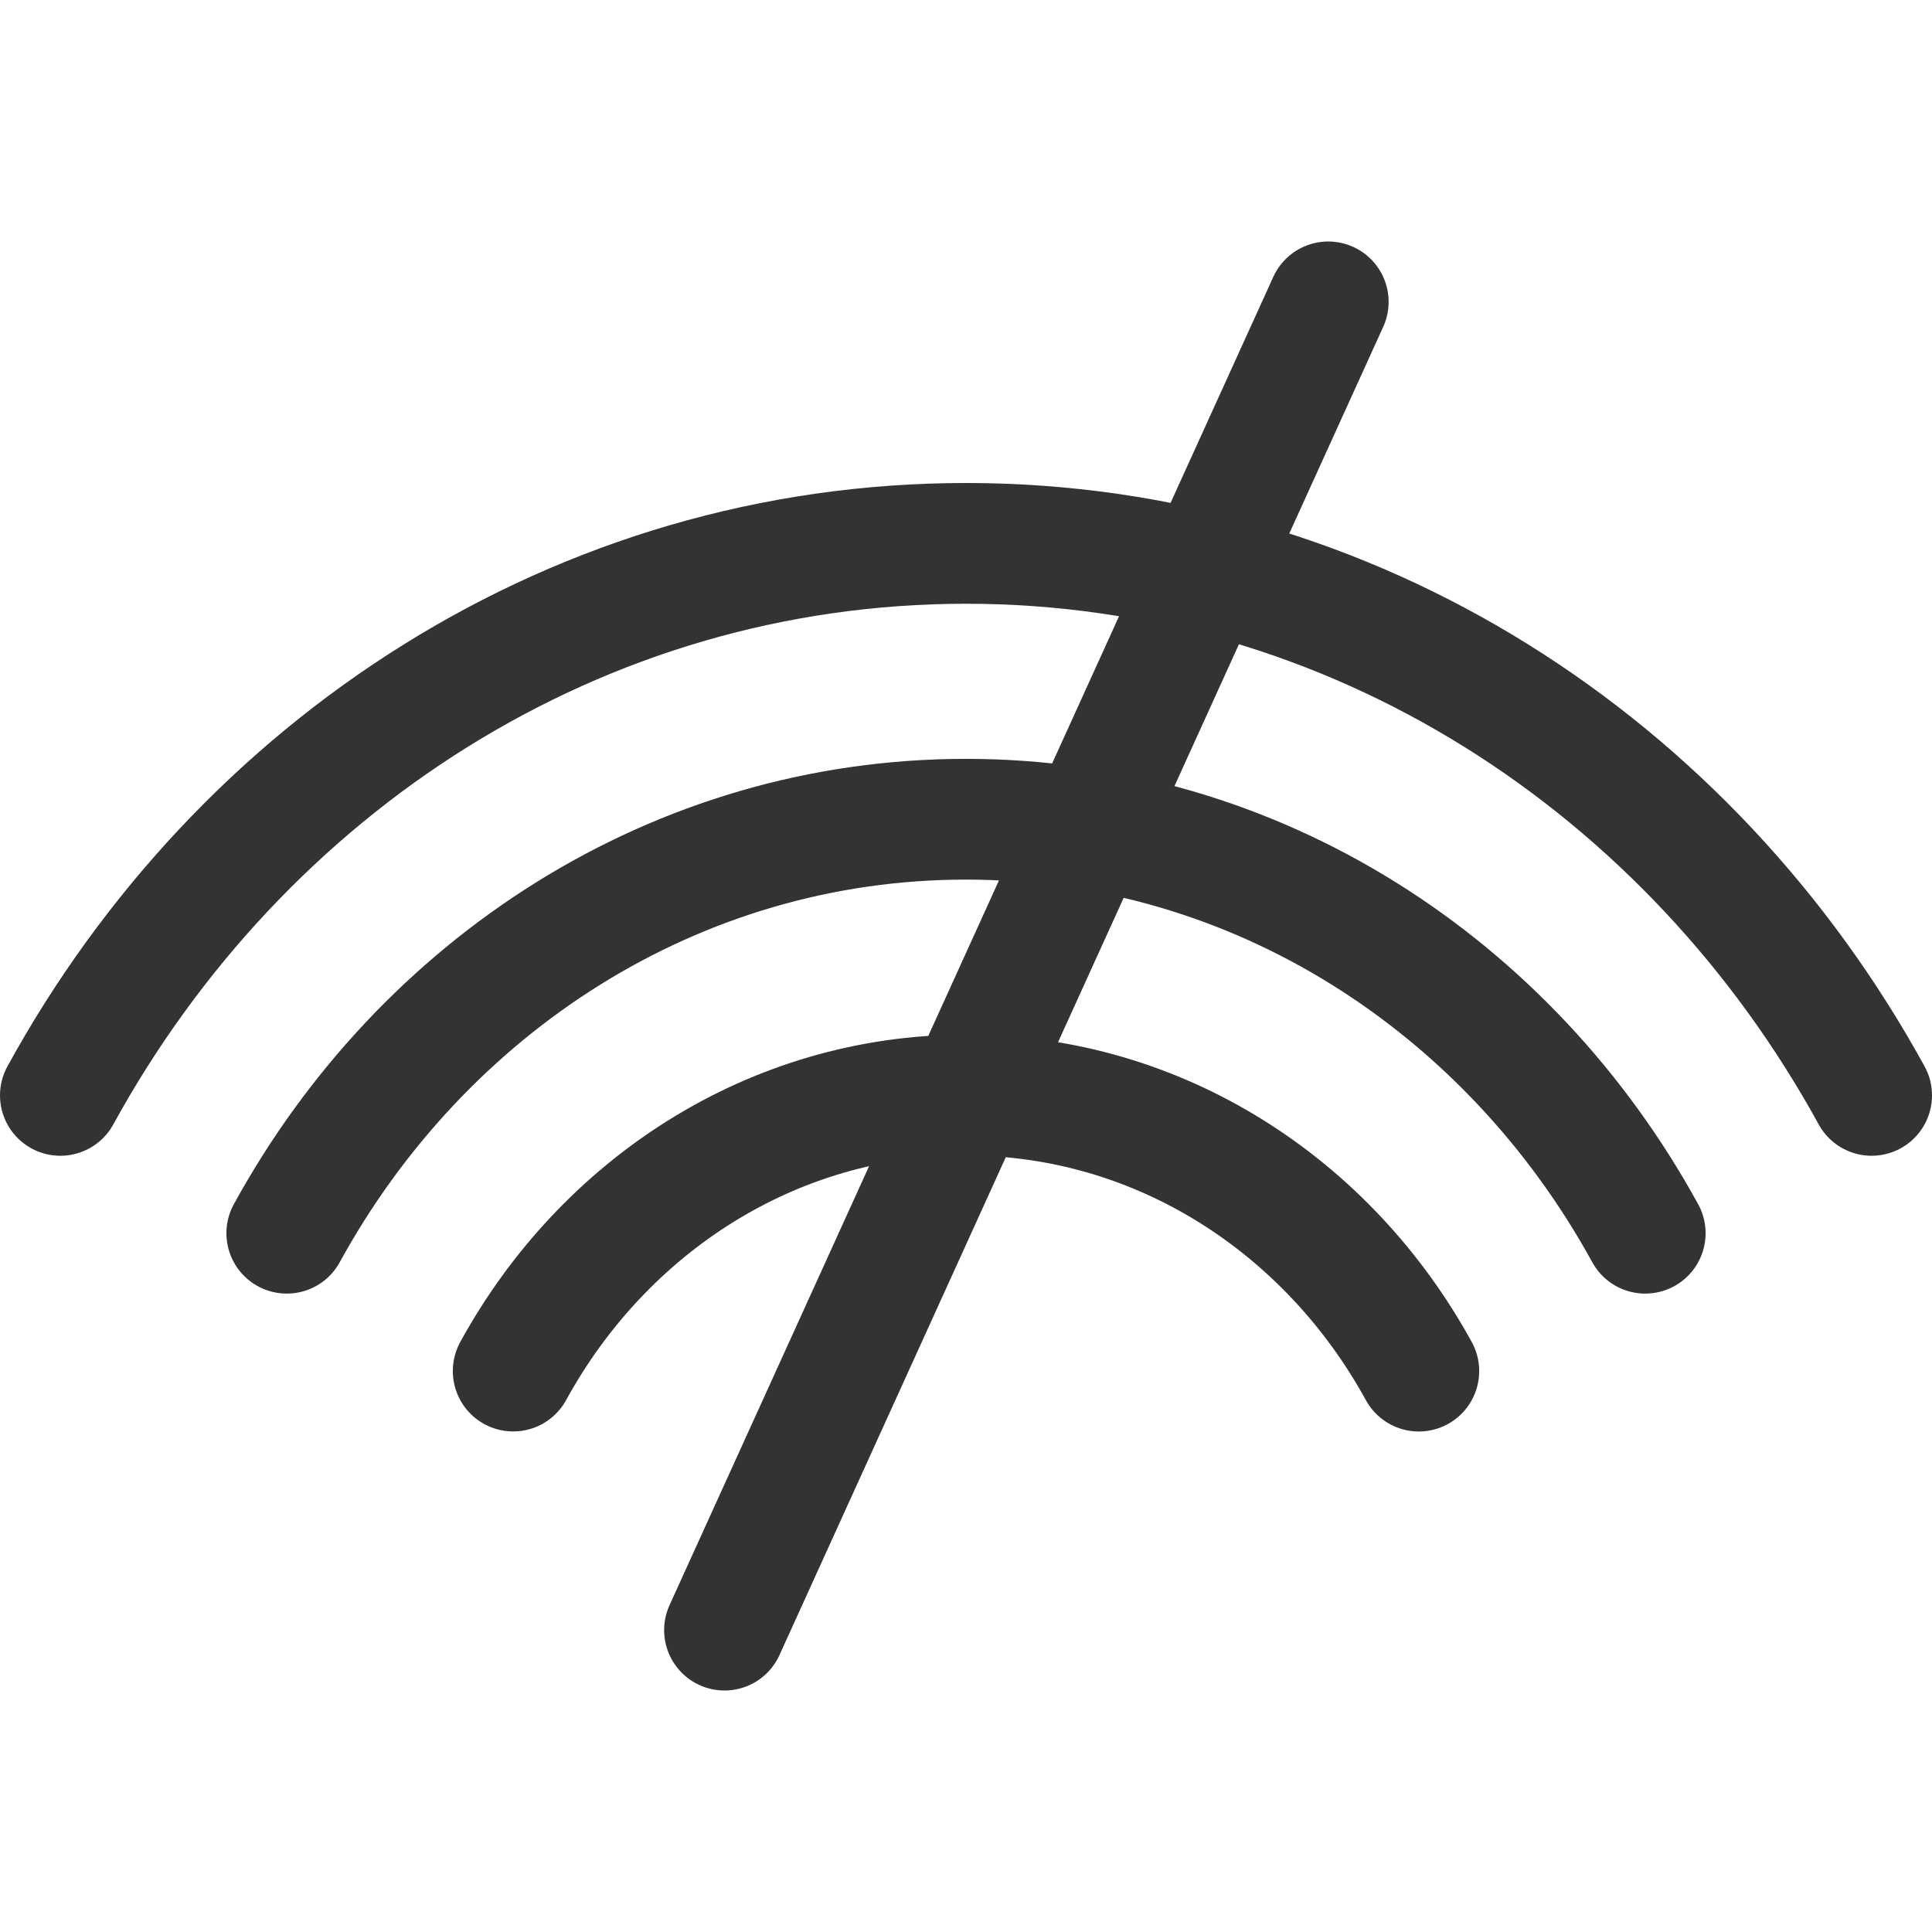 <svg xmlns="http://www.w3.org/2000/svg" viewBox="0 0 32 32"><path stroke="#333" stroke-width="2" stroke-linecap="round" stroke-linejoin="round" stroke-miterlimit="10" d="M16 13.569c4.815 0 9.004 2.761 11.25 6.857M31 18.143C28.005 12.681 22.42 9 16 9S3.995 12.681 1 18.143m15-.005c3.21 0 6.002 1.84 7.5 4.572m3.75-2.284c-2.246-4.097-6.435-6.857-11.25-6.857S6.996 16.33 4.75 20.426m18.75 2.283c-1.498-2.731-4.29-4.572-7.5-4.572s-6.003 1.84-7.5 4.572M22 5L12 27" fill="none"/></svg>